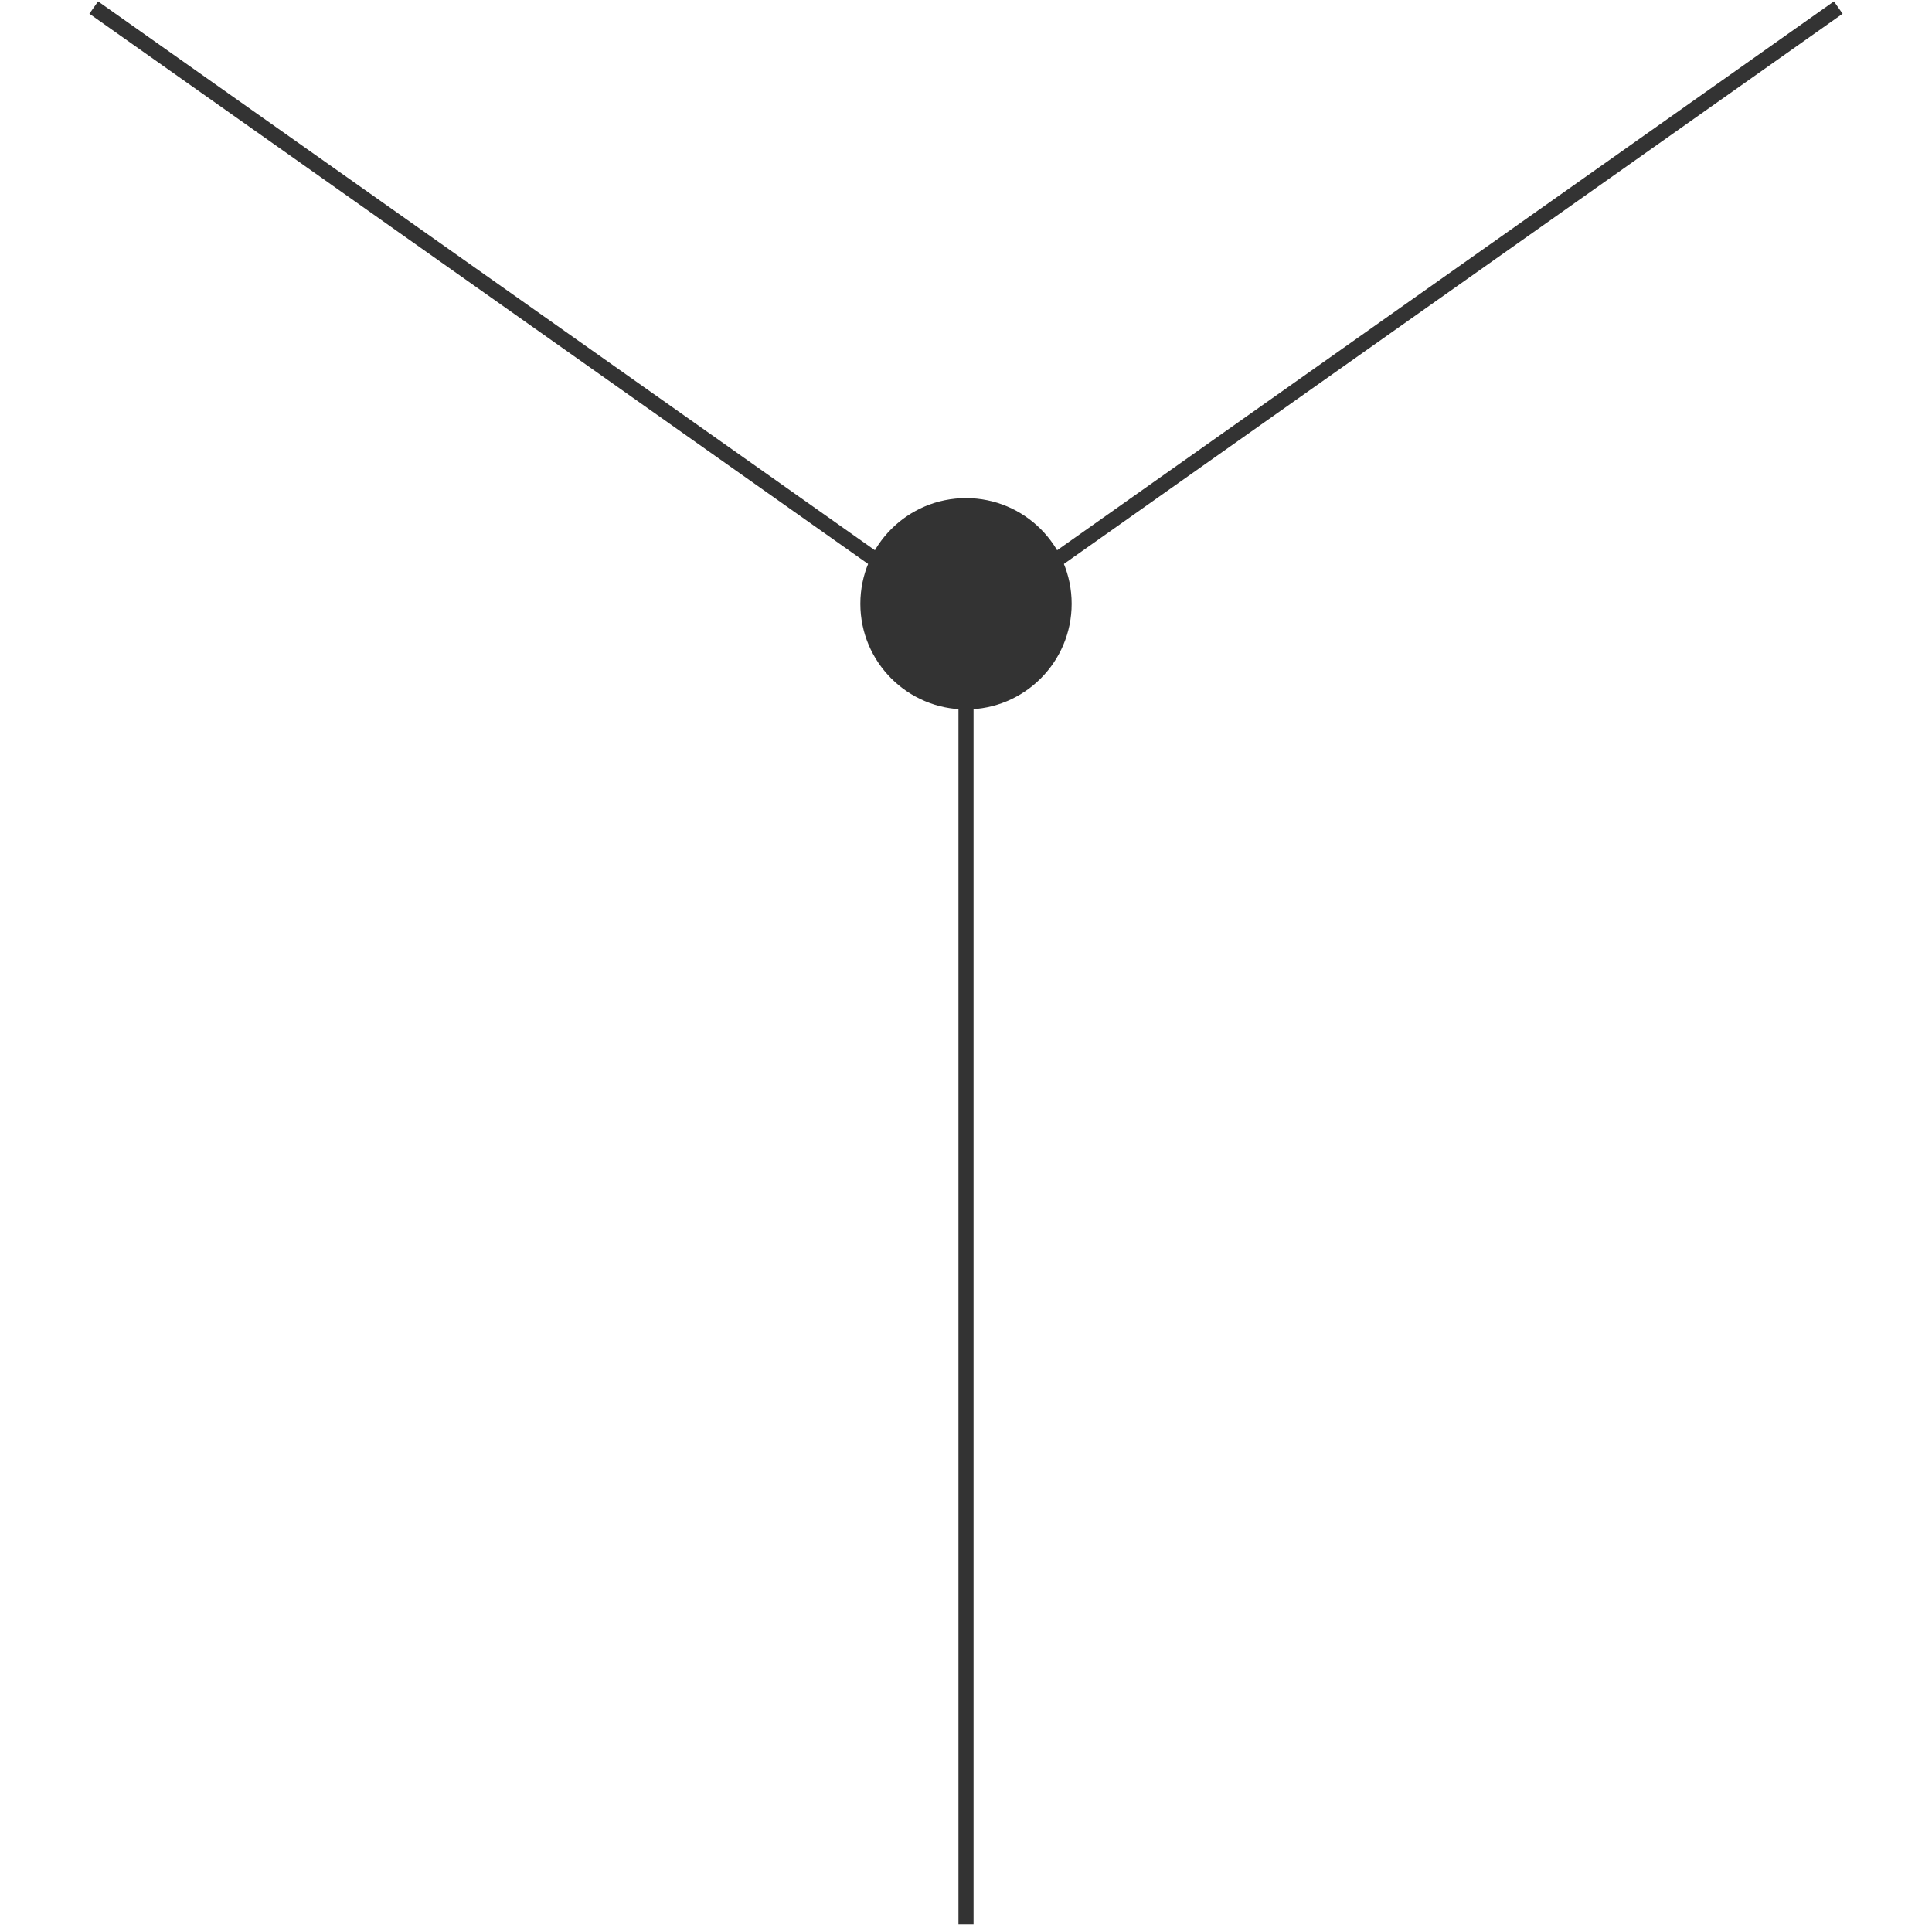 <svg id="图层_2" data-name="图层 2" xmlns="http://www.w3.org/2000/svg" viewBox="0 0 128 128"><defs><style>.cls-xwhv3cfh{fill:none;}.cls-xwhv3cfh,.cls-fdet5jvp{stroke:#333;stroke-linejoin:round;}.cls-fdet5jvp{fill:#333;}.cls-mx6rrs2oo583eyq{opacity:0.16;}</style></defs><g id="运行水电厂"><line class="cls-xwhv3cfh" x1="64" y1="40.86" x2="64" y2="127.5"/><line class="cls-xwhv3cfh" x1="121.79" y1="0.5" x2="63.82" y2="41.46"/><line class="cls-xwhv3cfh" x1="64.18" y1="41.46" x2="6.21" y2="0.5"/><circle class="cls-fdet5jvp" cx="64" cy="40" r="6.5"/><g class="cls-2o583eyq"></g></g></svg>
